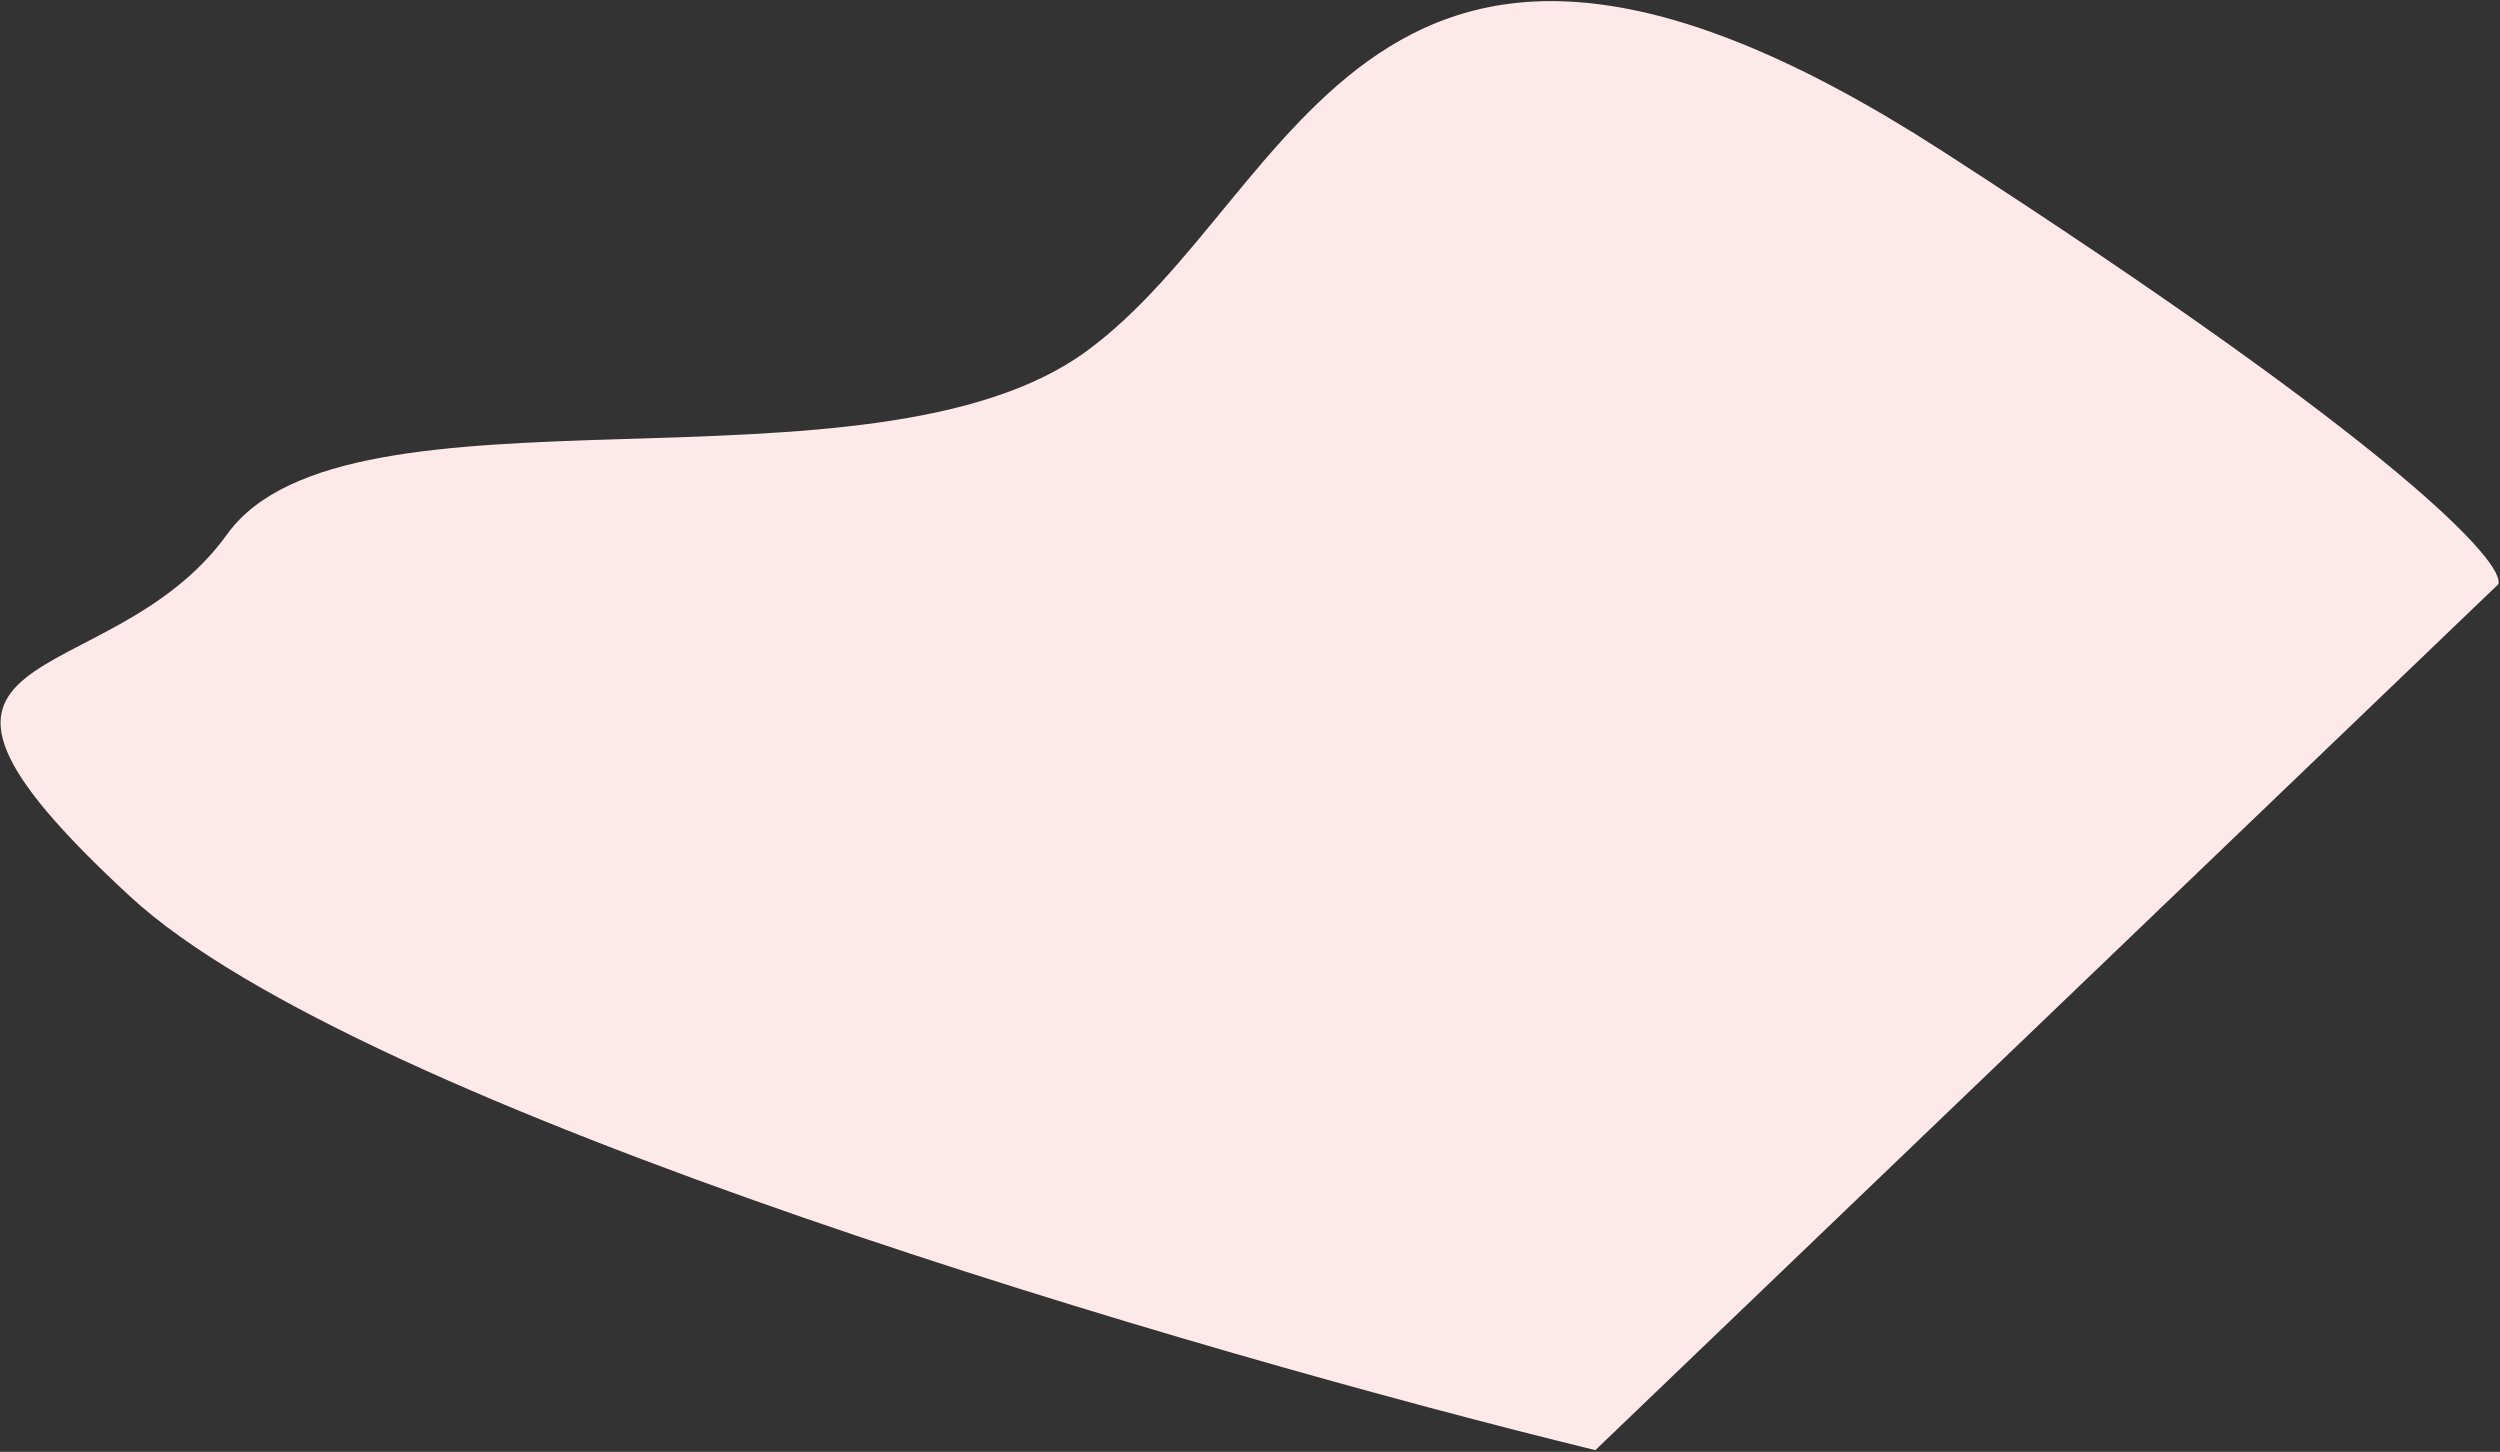 <svg width="1090" height="633" viewBox="0 0 1090 633" fill="none" xmlns="http://www.w3.org/2000/svg">
<rect x="0" y="0" width="1090" height="633" fill="#333333" stroke="none"/>
<path d="M1089.25 254.739C1092.41 245.988 1048.45 196.012 847.266 66.117C595.784 -96.253 566.843 85.457 473.356 153.371C379.868 221.285 151.152 160.506 99.036 232.938C46.92 305.369 -68.94 274.829 56.722 390.855C157.253 483.675 524.507 590.467 695.568 632.261L1089.25 254.739Z" fill="#FDE9E9"/>
</svg>
